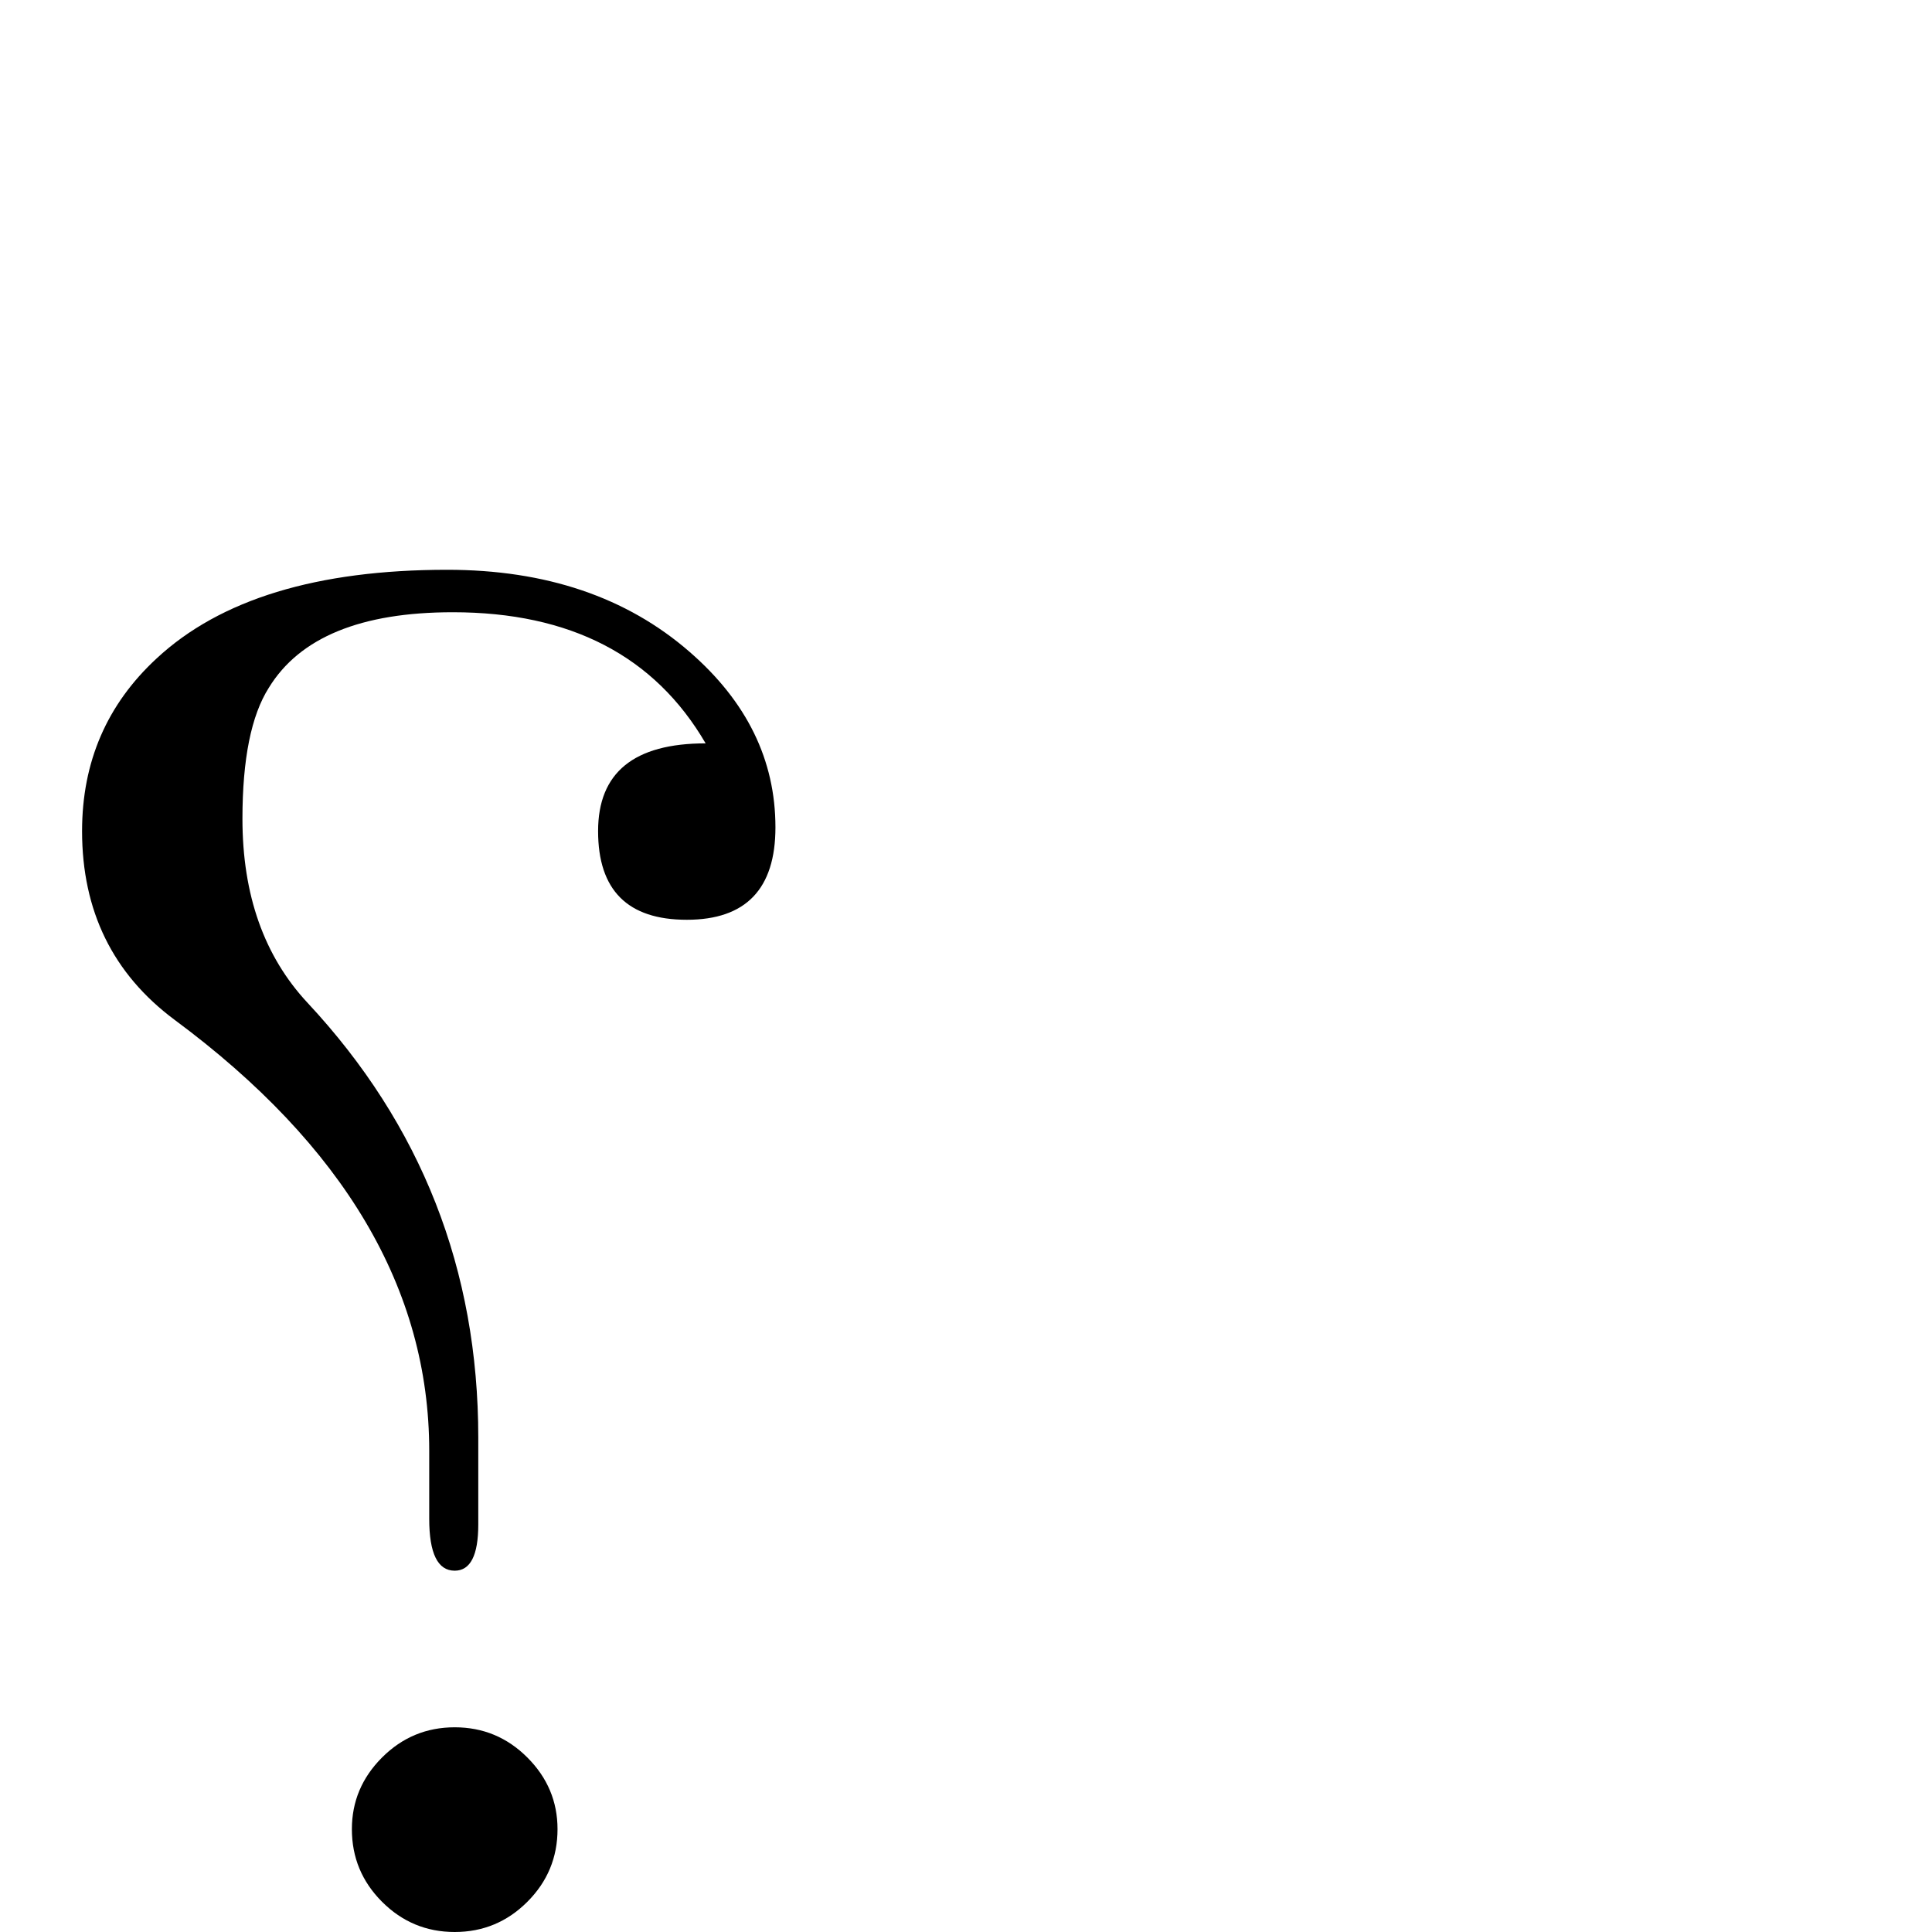 <?xml version="1.0" standalone="no"?>
<!DOCTYPE svg PUBLIC "-//W3C//DTD SVG 1.1//EN" "http://www.w3.org/Graphics/SVG/1.1/DTD/svg11.dtd" >
<svg viewBox="0 -442 2048 2048">
  <g transform="matrix(1 0 0 -1 0 1606)">
   <path fill="currentColor"
d="M822 1171q0 -98 -94 -98t-94 94q0 93 114 93q-81 139 -268 139q-146 0 -195 -80q-28 -44 -28 -139q0 -121 69 -195q181 -194 181 -461v-92q0 -49 -25 -49q-27 0 -27 55v72q0 257 -270 457q-98 73 -98 200q0 110 79 183q101 94 308 94q157 0 257 -87q91 -79 91 -186z
M591 109q0 -45 -32 -77t-77 -32t-77 32t-32 77q0 44 32 76t77 32t77 -32t32 -76z" />
  </g>

</svg>
